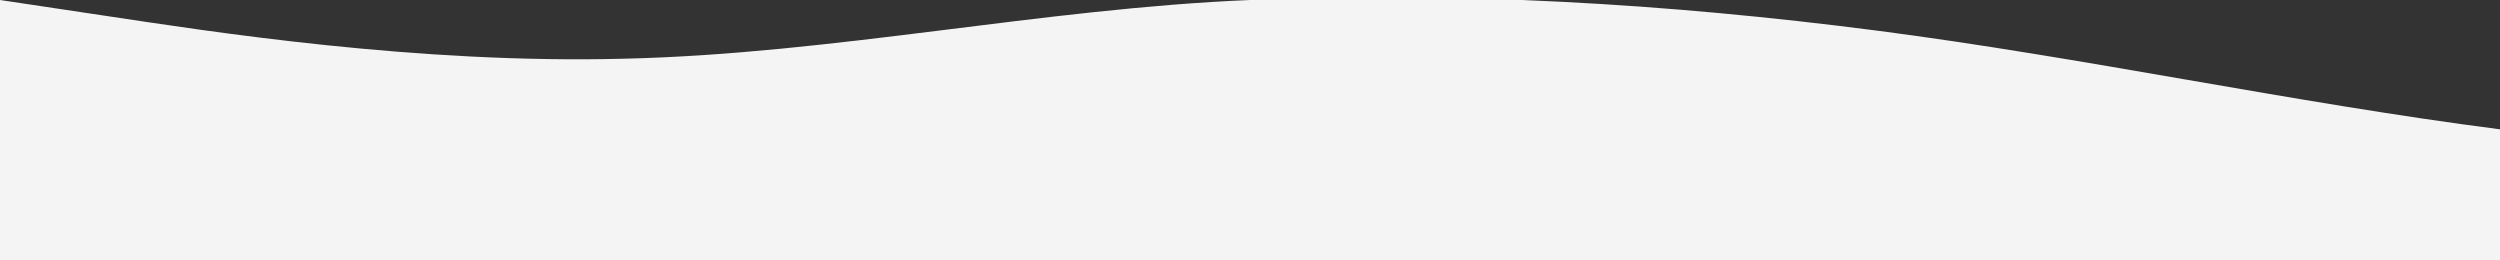 <svg xmlns="http://www.w3.org/2000/svg" viewBox="0 0 1440 150" style="transform:rotate(180deg);transition:0.3s">
  <rect x="0" y="0" width="1440" height="150" fill="#333333" stroke="none"/>
  <defs>
    <linearGradient id="sw-gradient-0" x1="0" x2="0" y1="1" y2="0">
      <stop stop-color="rgba(244, 244, 244, 1)" offset="0%"/>
      <stop stop-color="rgba(244, 244, 244, 1)" offset="100%"/>
    </linearGradient>
  </defs>
  <path fill="url(#sw-gradient-0)" d="M0,0L60,9C120,18,240,37,360,33.8C480,31,600,5,720,0C840,-5,960,2,1080,17.5C1200,33,1320,59,1440,74.5V150H0Z"/>
</svg>
